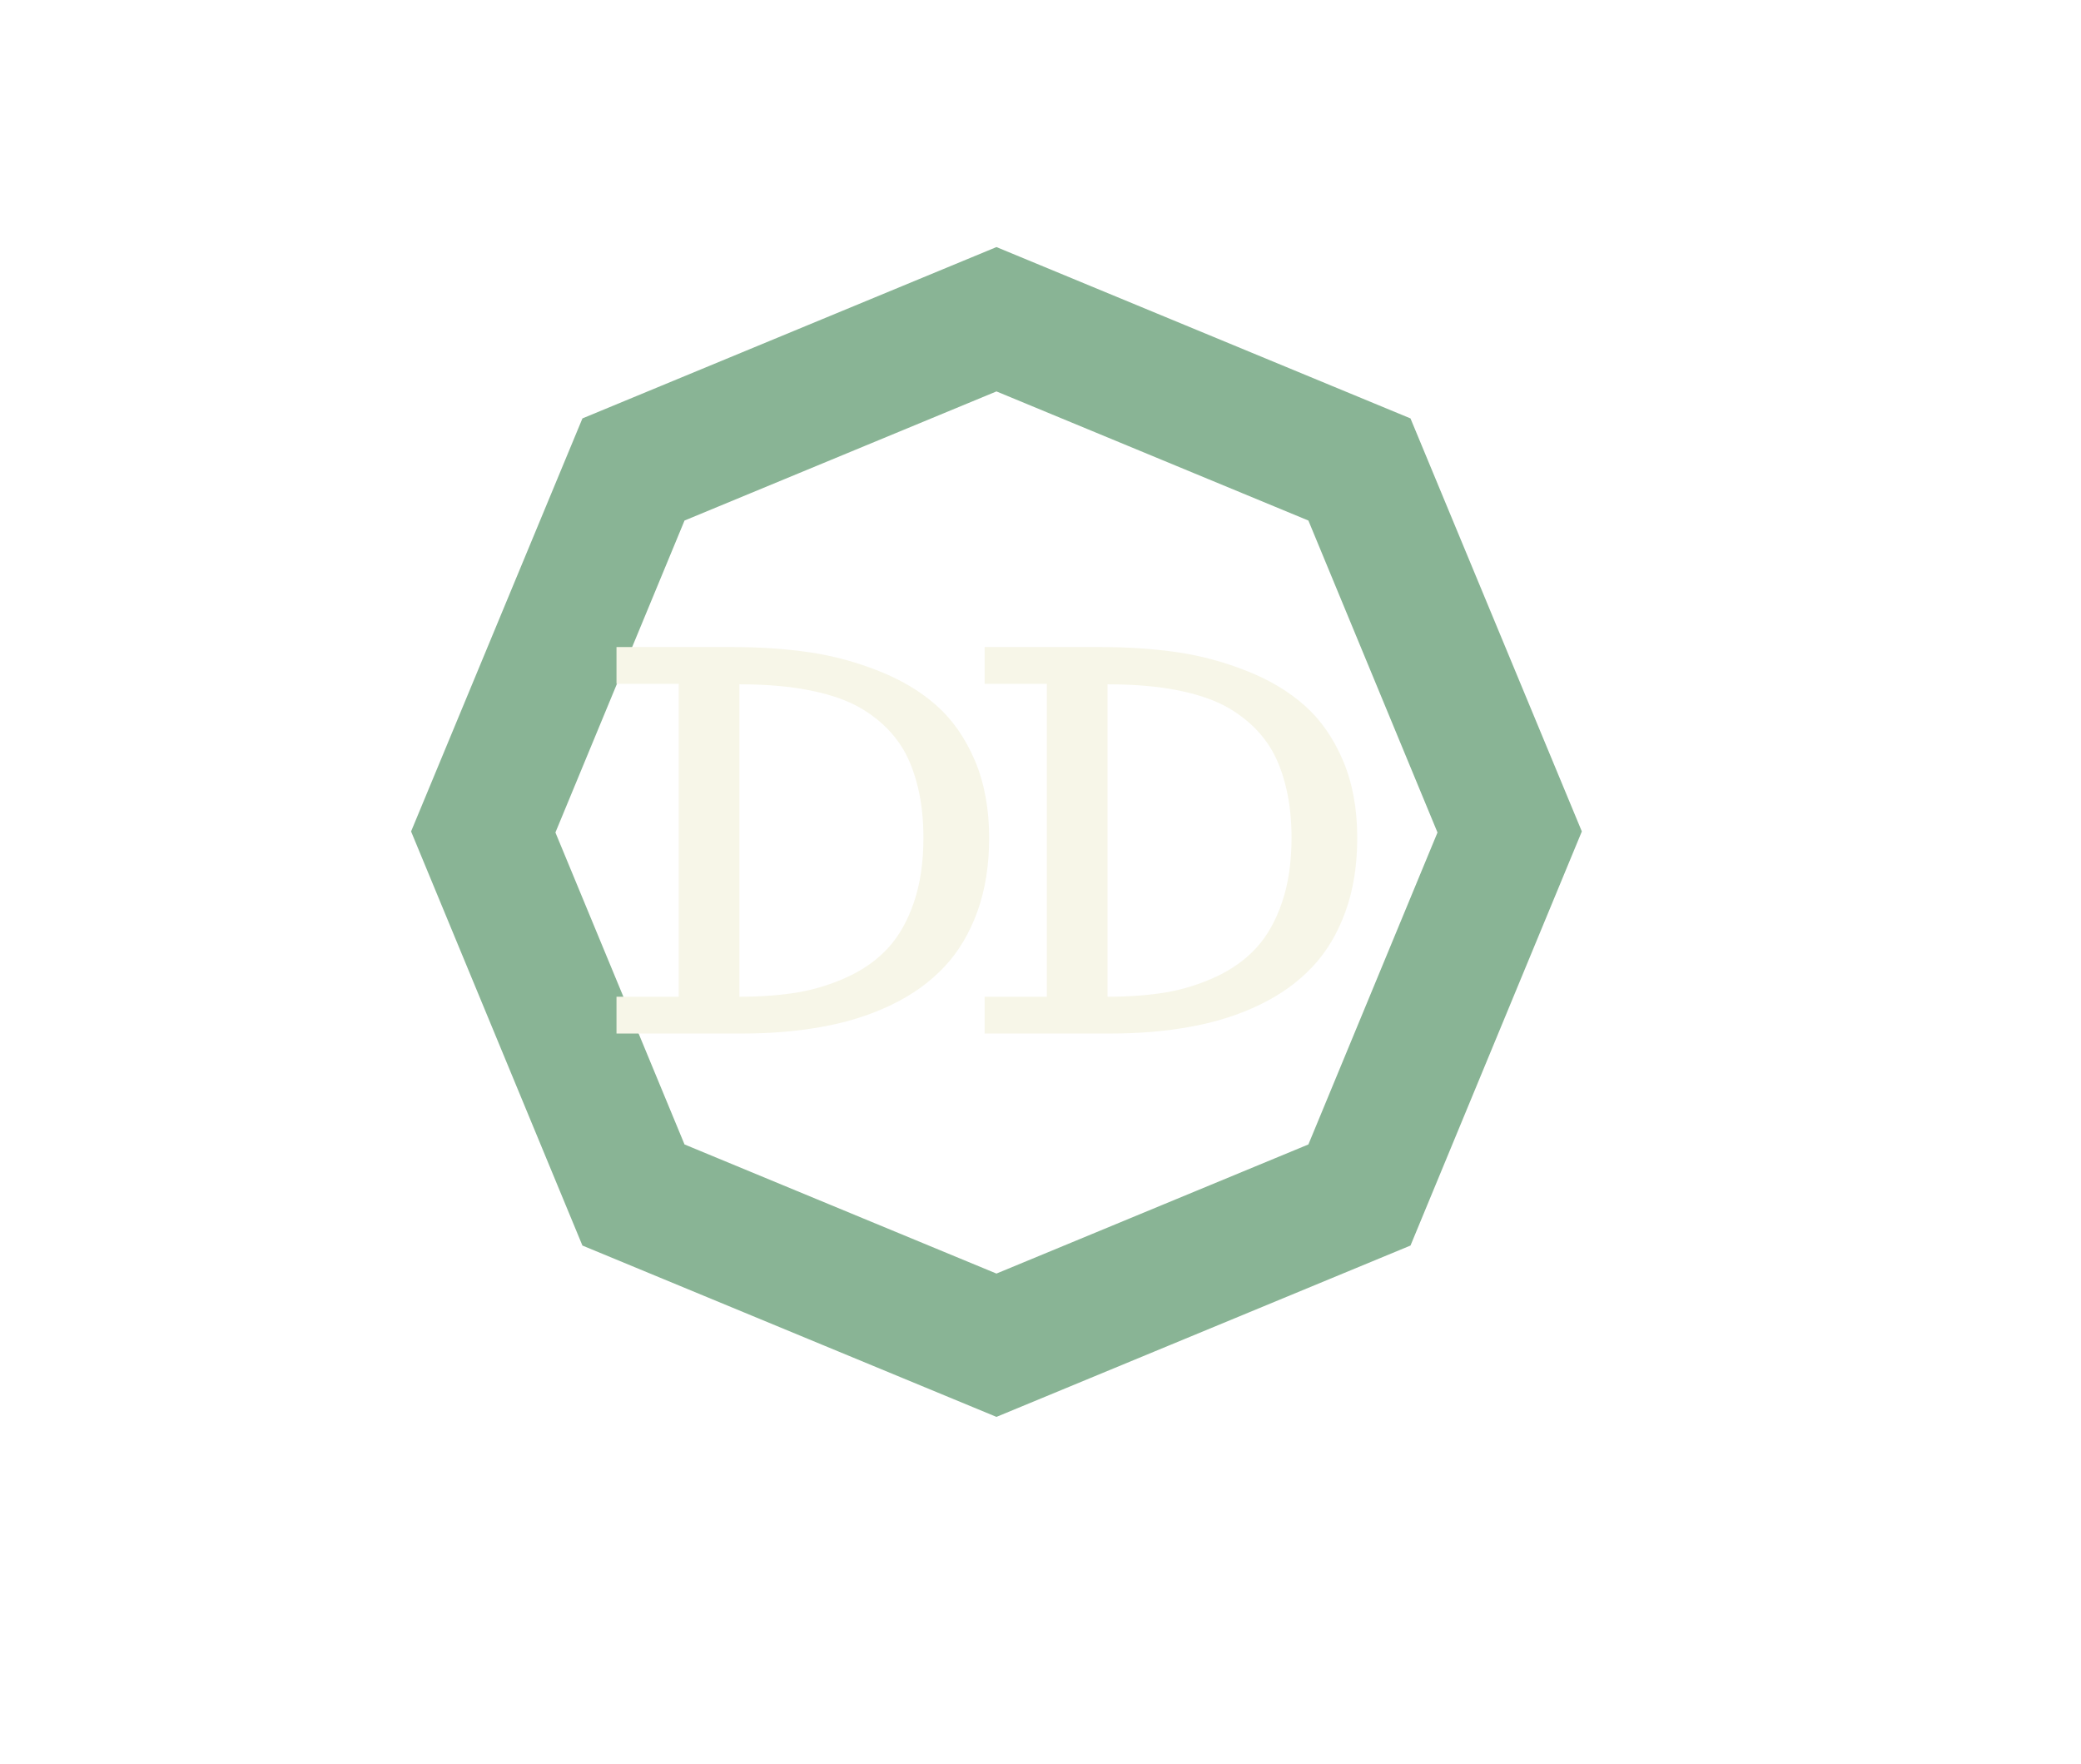 <?xml version="1.0" encoding="utf-8"?>
<svg id="master-artboard" viewBox="0 0 365.714 310" version="1.1" xmlns="http://www.w3.org/2000/svg" x="0px" y="0px" style="enable-background:new 0 0 1400 980;" width="365.714px" height="310px"><defs><style id="ee-google-fonts">@import url(https://fonts.googleapis.com/css?family=Trocchi:400);</style><path id="text-path-0" d="M 778.846 213.461 A 100 18 0 0 1 988.353 213.461 A 100 18 0 0 1 778.846 213.461 Z" style="fill: none; stroke: red; stroke-width: 2;"/><path id="text-path-1" d="M 664.546 37.961 A 100 19 0 0 1 876.581 37.961 A 100 19 0 0 1 664.546 37.961" style="fill: none; stroke: red; stroke-width: 2;"/><path id="text-path-2" d="M 765.365 211.709 A 100 17 0 0 1 991.502 211.709 A 100 17 0 0 1 765.365 211.709" style="fill: none; stroke: red; stroke-width: 2;"/><path id="path-1" d="M 765.365 211.709 A 100 17 0 0 1 991.502 211.709 A 100 17 0 0 1 765.365 211.709" style="fill: none; stroke: red; stroke-width: 2;"/><linearGradient id="gradient-0" gradientUnits="userSpaceOnUse" x1="654" y1="1202.7" x2="654" y2="1309.2">
                <stop offset="0" style="stop-color: #69ffc1"/>
                <stop offset="1" style="stop-color: #03ff96"/>
              </linearGradient></defs><rect id="ee-background" x="0" y="0" width="365.714" height="310" style="fill: white; fill-opacity: 1; pointer-events: none;"/>


<g transform="matrix(1.802, 0, 0, 1.802, -1003.391, -2117.022)"><g id="g-1" transform="matrix(1, 0, 0, 1, 0, 0)">
	<g id="g-2">
		<g>
			<path class="st0" d="M654,1309.2l-37.7-15.6l-15.6-37.7l15.6-37.6l37.7-15.6l37.7,15.6l15.6,37.6l-15.6,37.7L654,1309.2z&#10;&#9;&#9;&#9;&#9; M620.9,1289.1l33.1,13.7l33.1-13.7l13.7-33.1l-13.7-33.1l-33.1-13.7l-33.1,13.7l-13.7,33.1L620.9,1289.1z" style="fill: rgb(59, 255, 196); stroke: rgb(137, 180, 149); paint-order: stroke; stroke-width: 7;"/>
		</g>
	</g>
</g></g><path d="M 6 16.32 C 6.987 16.32 7.88 16.253 8.68 16.12 C 9.48 15.98 10.243 15.74 10.97 15.4 C 11.697 15.06 12.307 14.62 12.8 14.08 C 13.293 13.54 13.683 12.847 13.97 12 C 14.257 11.153 14.4 10.177 14.4 9.07 C 14.4 8.243 14.32 7.49 14.16 6.81 C 14 6.137 13.783 5.56 13.51 5.08 C 13.23 4.6 12.88 4.177 12.46 3.81 C 12.047 3.45 11.607 3.16 11.14 2.94 C 10.673 2.72 10.147 2.543 9.56 2.41 C 8.973 2.277 8.4 2.187 7.84 2.14 C 7.28 2.087 6.667 2.06 6 2.06 L 6 16.32 M 0.39 2.04 L 0.39 0.36 L 5.68 0.36 C 6.947 0.36 8.123 0.44 9.21 0.6 C 10.29 0.76 11.347 1.047 12.38 1.46 C 13.407 1.867 14.283 2.393 15.01 3.04 C 15.73 3.68 16.31 4.513 16.75 5.54 C 17.183 6.567 17.4 7.743 17.4 9.07 C 17.4 10.323 17.22 11.447 16.86 12.44 C 16.5 13.433 15.997 14.273 15.35 14.96 C 14.697 15.653 13.9 16.227 12.96 16.68 C 12.013 17.14 10.973 17.473 9.84 17.68 C 8.707 17.893 7.467 18 6.12 18 L 0.39 18 L 0.39 16.32 L 3.23 16.32 L 3.23 2.04 L 0.39 2.04 ZM 22.803 16.32 C 23.79 16.32 24.683 16.253 25.483 16.12 C 26.283 15.98 27.047 15.74 27.773 15.4 C 28.5 15.06 29.11 14.62 29.603 14.08 C 30.097 13.54 30.487 12.847 30.773 12 C 31.06 11.153 31.203 10.177 31.203 9.07 C 31.203 8.243 31.123 7.49 30.963 6.81 C 30.803 6.137 30.587 5.56 30.313 5.08 C 30.033 4.6 29.683 4.177 29.263 3.81 C 28.85 3.45 28.41 3.16 27.943 2.94 C 27.477 2.72 26.95 2.543 26.363 2.41 C 25.777 2.277 25.203 2.187 24.643 2.14 C 24.083 2.087 23.47 2.06 22.803 2.06 L 22.803 16.32 M 17.193 2.04 L 17.193 0.36 L 22.483 0.36 C 23.75 0.36 24.927 0.44 26.013 0.6 C 27.093 0.76 28.15 1.047 29.183 1.46 C 30.21 1.867 31.087 2.393 31.813 3.04 C 32.533 3.68 33.113 4.513 33.553 5.54 C 33.987 6.567 34.203 7.743 34.203 9.07 C 34.203 10.323 34.023 11.447 33.663 12.44 C 33.303 13.433 32.8 14.273 32.153 14.96 C 31.5 15.653 30.703 16.227 29.763 16.68 C 28.817 17.14 27.777 17.473 26.643 17.68 C 25.51 17.893 24.27 18 22.923 18 L 17.193 18 L 17.193 16.32 L 20.033 16.32 L 20.033 2.04 L 17.193 2.04 Z" transform="matrix(3.85, 0, 0, 3.85, 106.842, 112.319)" style="fill: rgb(247, 246, 232); white-space: pre; color: rgb(51, 51, 51);"/></svg>